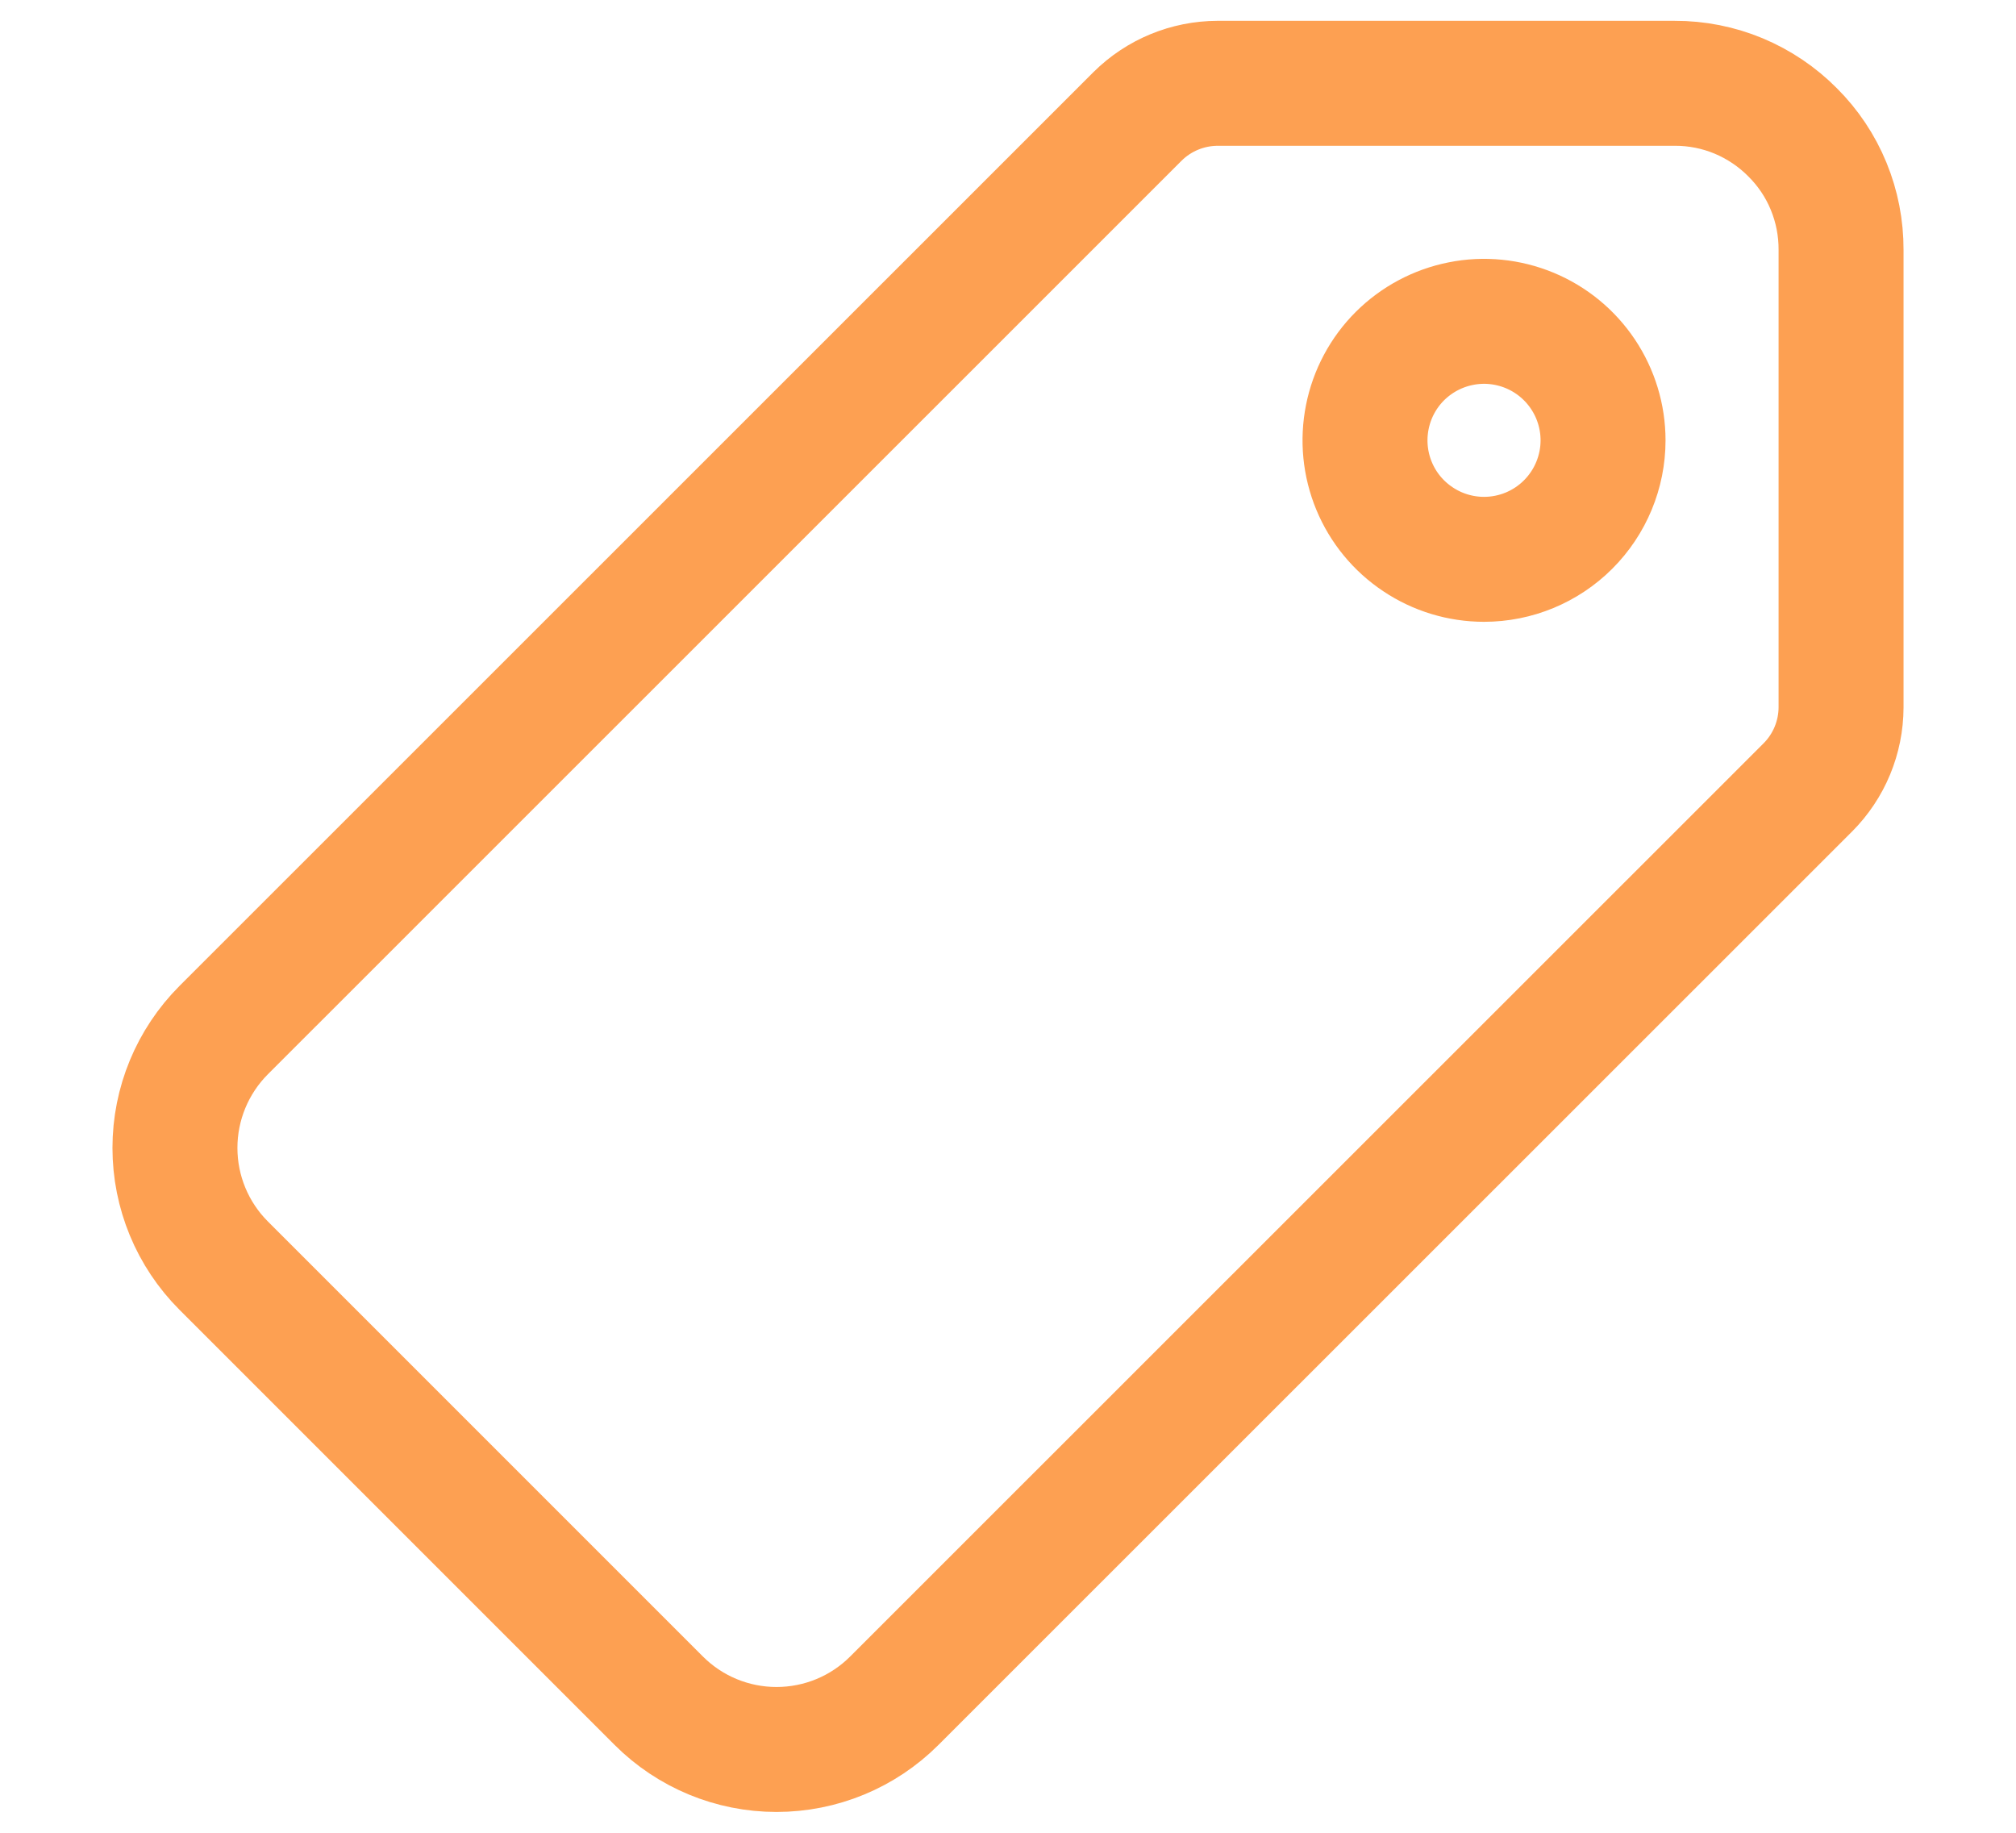 <svg width="22" height="20" viewBox="0 0 22 22" fill="none" xmlns="http://www.w3.org/2000/svg">
<path opacity="0.75" d="M20.419 1.589C20.234 1.402 20.014 1.254 19.771 1.152C19.528 1.051 19.267 0.999 19.004 1H13.516C13.156 1.001 12.811 1.143 12.555 1.397L1.585 12.365C1.21 12.741 1 13.249 1 13.779C1 14.309 1.21 14.817 1.585 15.192L6.808 20.415C7.183 20.79 7.691 21 8.221 21C8.752 21 9.26 20.79 9.635 20.415L20.602 9.451C20.856 9.196 20.999 8.851 21 8.491V3C21.001 2.738 20.951 2.479 20.851 2.236C20.752 1.994 20.605 1.774 20.419 1.589V1.589ZM16.714 6.714C16.432 6.714 16.155 6.63 15.921 6.473C15.685 6.316 15.502 6.093 15.394 5.832C15.286 5.571 15.258 5.284 15.313 5.007C15.368 4.73 15.504 4.475 15.704 4.275C15.904 4.076 16.158 3.94 16.435 3.885C16.712 3.829 17 3.858 17.261 3.966C17.522 4.074 17.745 4.257 17.902 4.492C18.059 4.727 18.143 5.003 18.143 5.286C18.143 5.664 17.992 6.028 17.724 6.296C17.456 6.564 17.093 6.714 16.714 6.714Z" stroke="#FC8019" stroke-width="1.5"/>
</svg>
